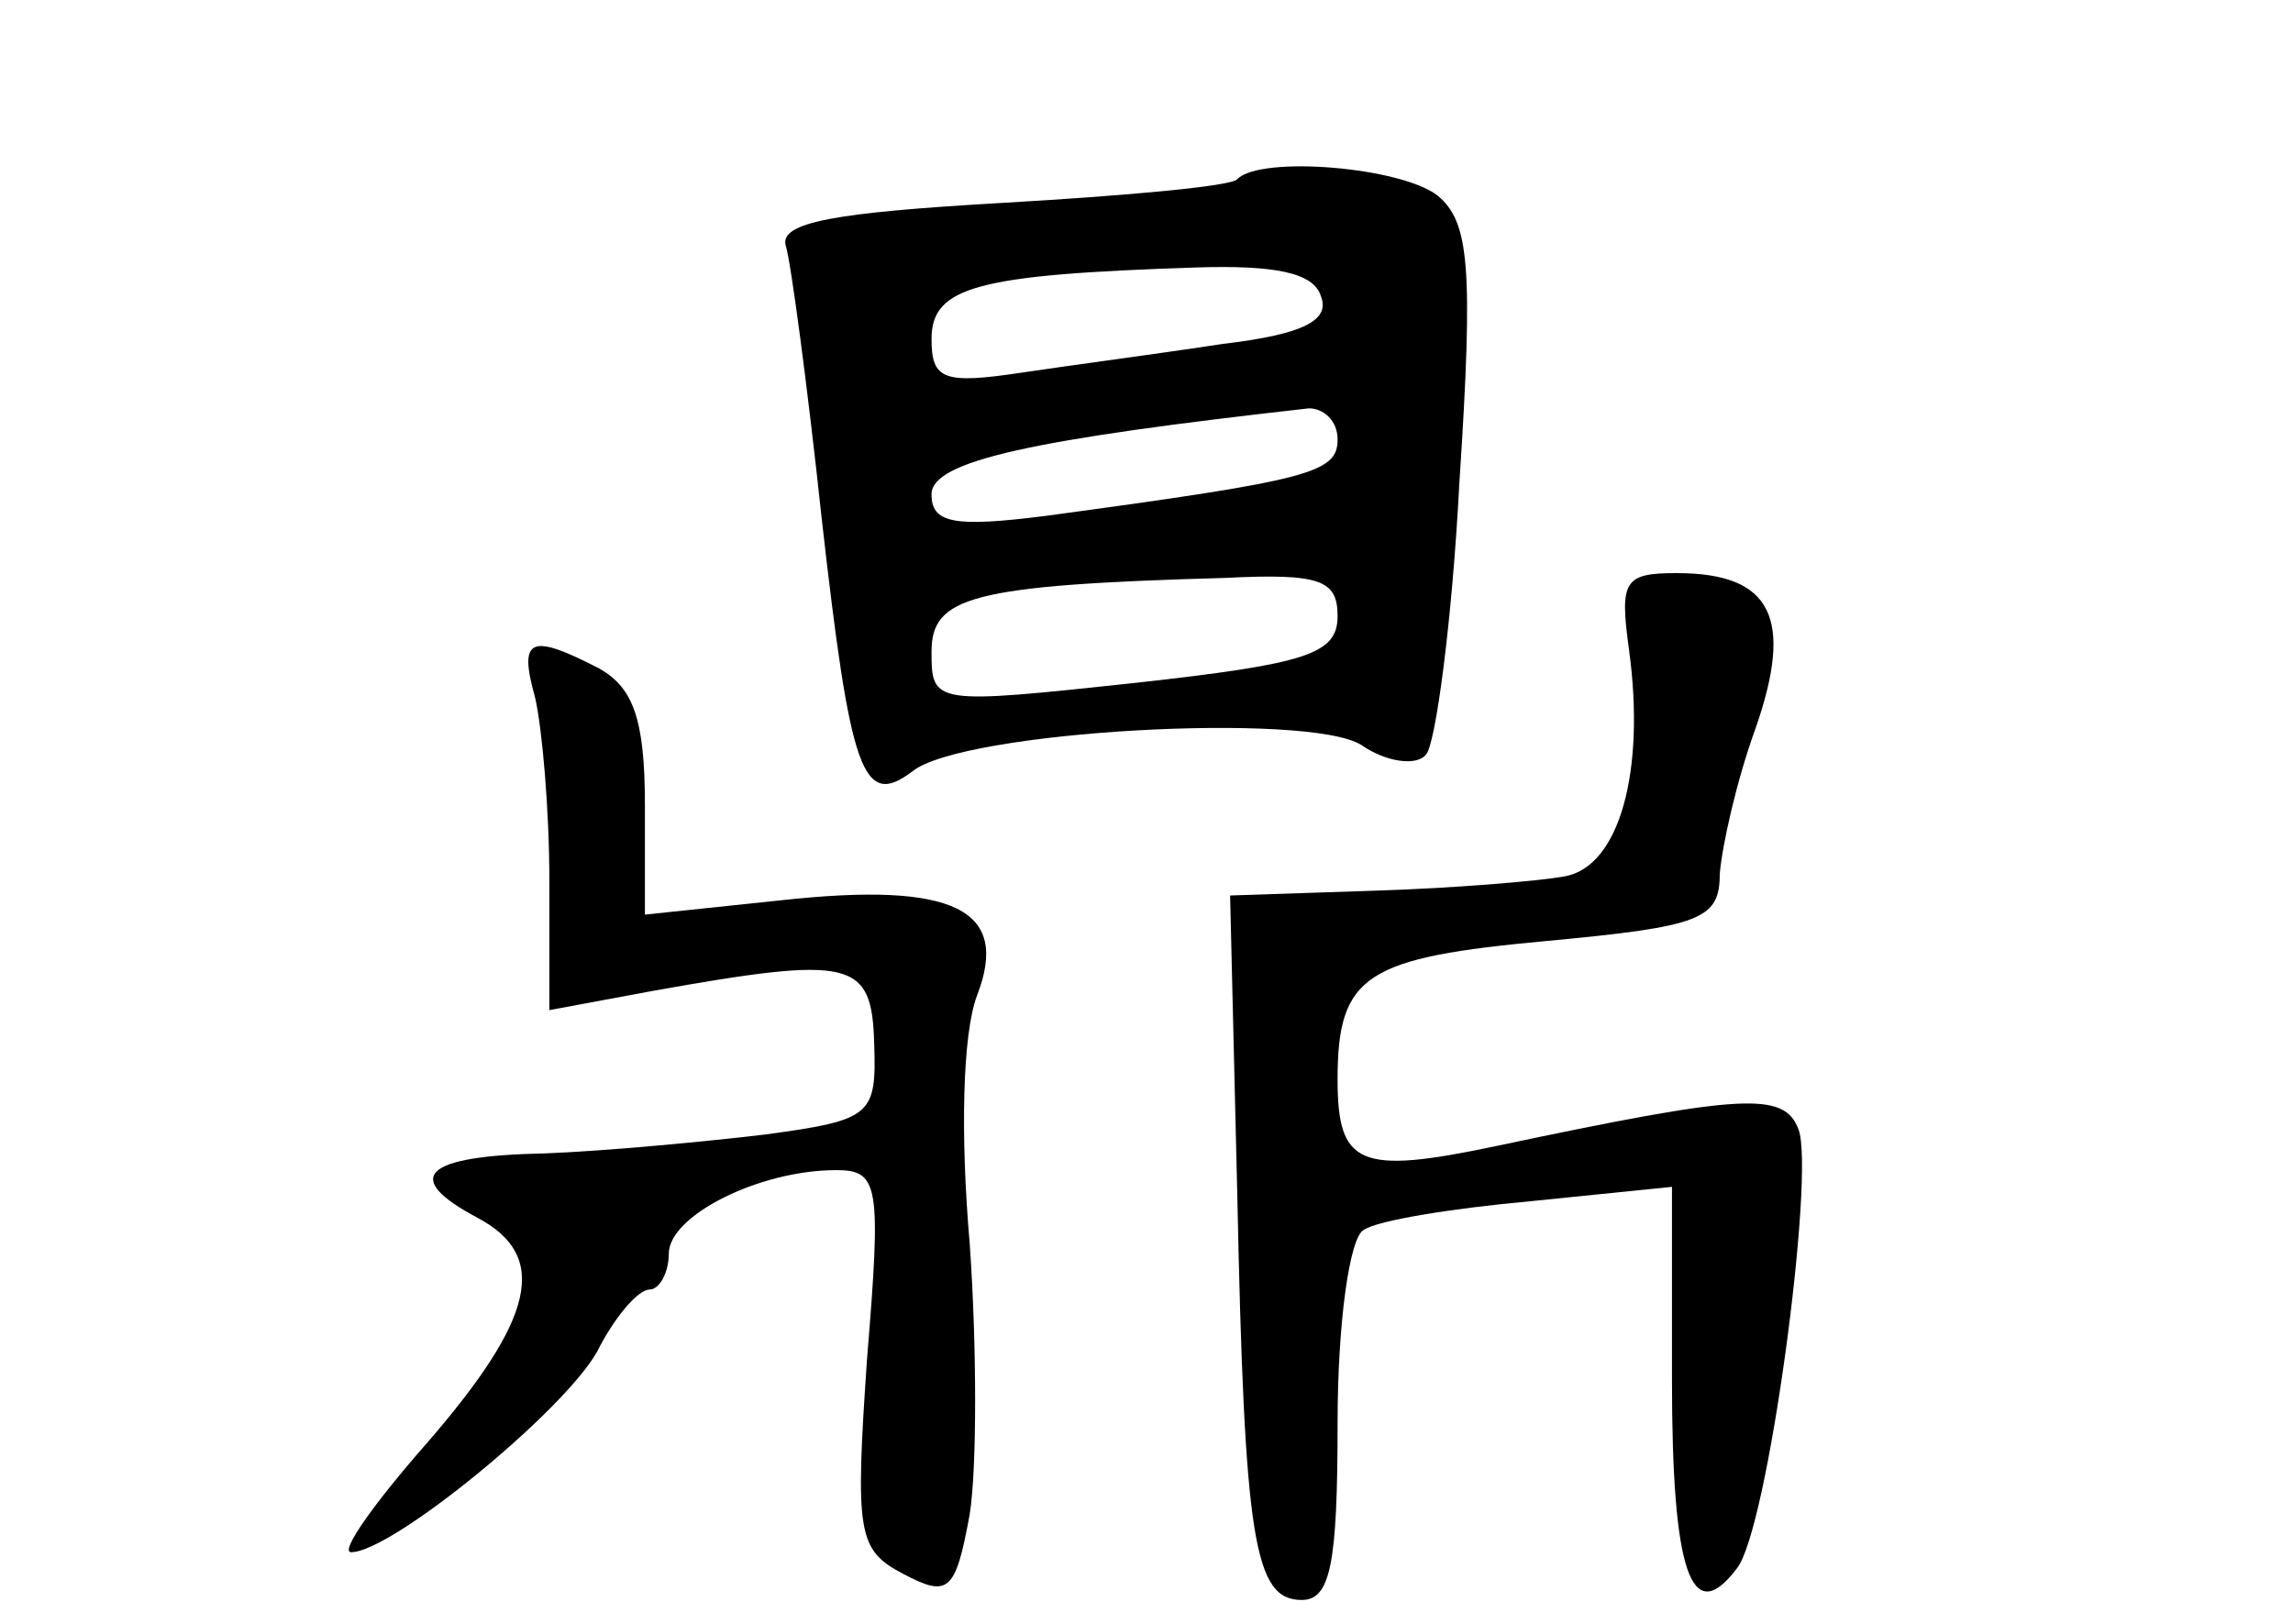 <?xml version="1.0" standalone="no"?>
<!DOCTYPE svg PUBLIC "-//W3C//DTD SVG 20010904//EN"
 "http://www.w3.org/TR/2001/REC-SVG-20010904/DTD/svg10.dtd">
<svg version="1.0" xmlns="http://www.w3.org/2000/svg"
 width="96pt" height="68pt" viewBox="0 0 96 68"
 preserveAspectRatio="xMidYMid meet">
<g transform="translate(0,68) scale(0.1,-0.1)"
fill="#000000" stroke="none">
<path d="M518 605 c-2 -3 -47 -7 -99 -10 -69 -4 -93 -8 -90 -18 2 -6 9 -58 15
-114 12 -106 17 -122 38 -106 21 17 166 25 188 11 10 -7 23 -9 27 -4 4 4 11
56 14 114 6 91 4 109 -9 120 -15 12 -74 17 -84 7z m35 -49 c4 -10 -7 -16 -41
-20 -26 -4 -64 -9 -84 -12 -33 -5 -38 -3 -38 14 0 22 19 27 111 30 32 1 49 -2
52 -12z m7 -60 c0 -14 -11 -17 -122 -32 -39 -5 -48 -3 -48 9 0 14 42 23 158
36 6 0 12 -5 12 -13z m0 -74 c0 -16 -13 -20 -85 -28 -84 -9 -85 -9 -85 13 0
23 16 28 123 31 40 2 47 -1 47 -16z"/>
<path d="M682 408 c7 -51 -4 -91 -27 -95 -11 -2 -47 -5 -80 -6 l-60 -2 3 -125
c3 -145 7 -170 27 -170 12 0 15 15 15 74 0 42 5 78 11 81 6 4 37 9 70 12 l59
6 0 -81 c0 -80 8 -104 27 -79 13 15 33 165 26 184 -6 16 -23 15 -127 -7 -57
-12 -66 -8 -66 28 0 44 12 51 88 58 64 6 72 9 72 28 1 12 7 39 15 61 16 46 7
65 -33 65 -22 0 -24 -3 -20 -32z"/>
<path d="M224 388 c3 -13 6 -47 6 -77 l0 -54 43 8 c84 15 92 13 93 -22 1 -30
-1 -32 -45 -38 -25 -3 -67 -7 -93 -8 -51 -1 -60 -10 -28 -27 30 -16 24 -42
-21 -94 -22 -25 -37 -46 -32 -46 17 0 89 59 103 84 7 14 17 26 22 26 4 0 8 7
8 15 0 16 38 35 70 35 18 0 19 -6 13 -79 -5 -73 -4 -80 15 -90 19 -10 22 -8
28 25 3 19 3 70 0 113 -4 46 -3 88 3 104 14 36 -9 48 -82 40 l-57 -6 0 46 c0
36 -5 49 -19 57 -29 15 -34 13 -27 -12z"/>
</g>
</svg>
